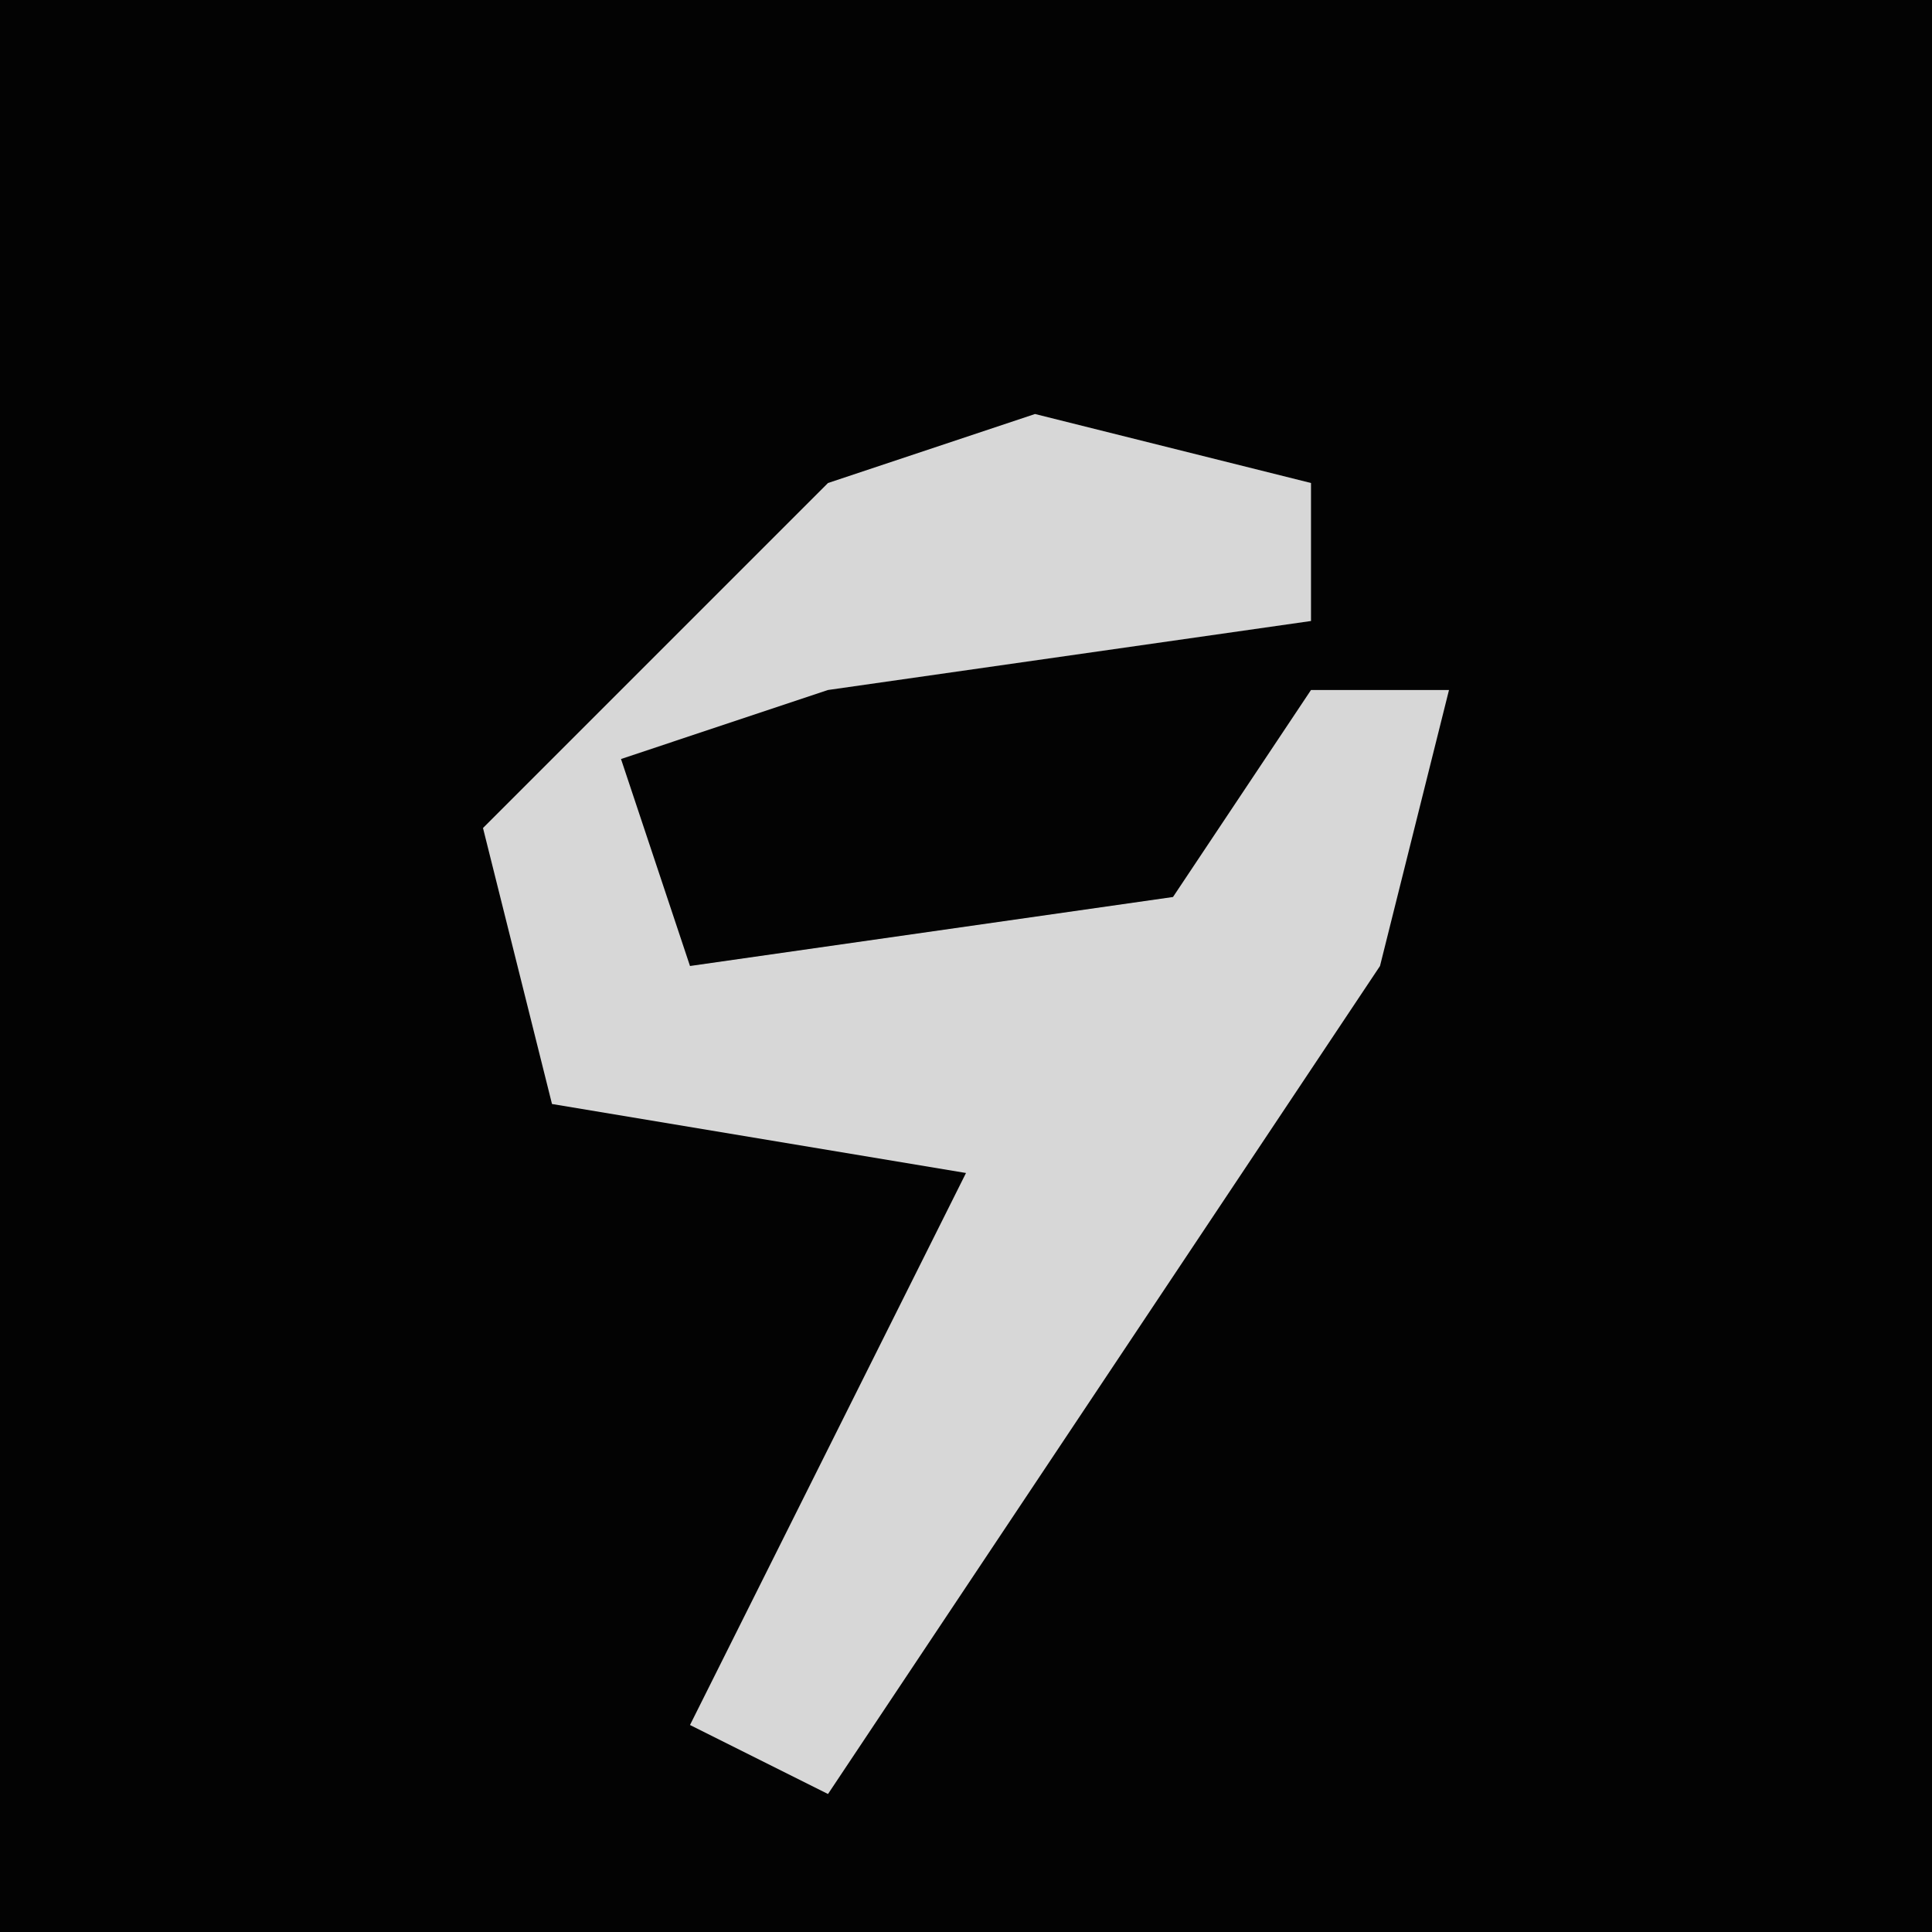 <?xml version="1.0" encoding="UTF-8"?>
<svg version="1.1" xmlns="http://www.w3.org/2000/svg" width="28" height="28">
<path d="M0,0 L28,0 L28,28 L0,28 Z " fill="#030303" transform="translate(0,0)"/>
<path d="M0,0 L4,1 L4,3 L-3,4 L-6,5 L-5,8 L2,7 L4,4 L6,4 L5,8 L-1,17 L-3,20 L-5,19 L-1,11 L-7,10 L-8,6 L-3,1 Z " fill="#D7D7D7" transform="translate(15,6)"/>
</svg>
